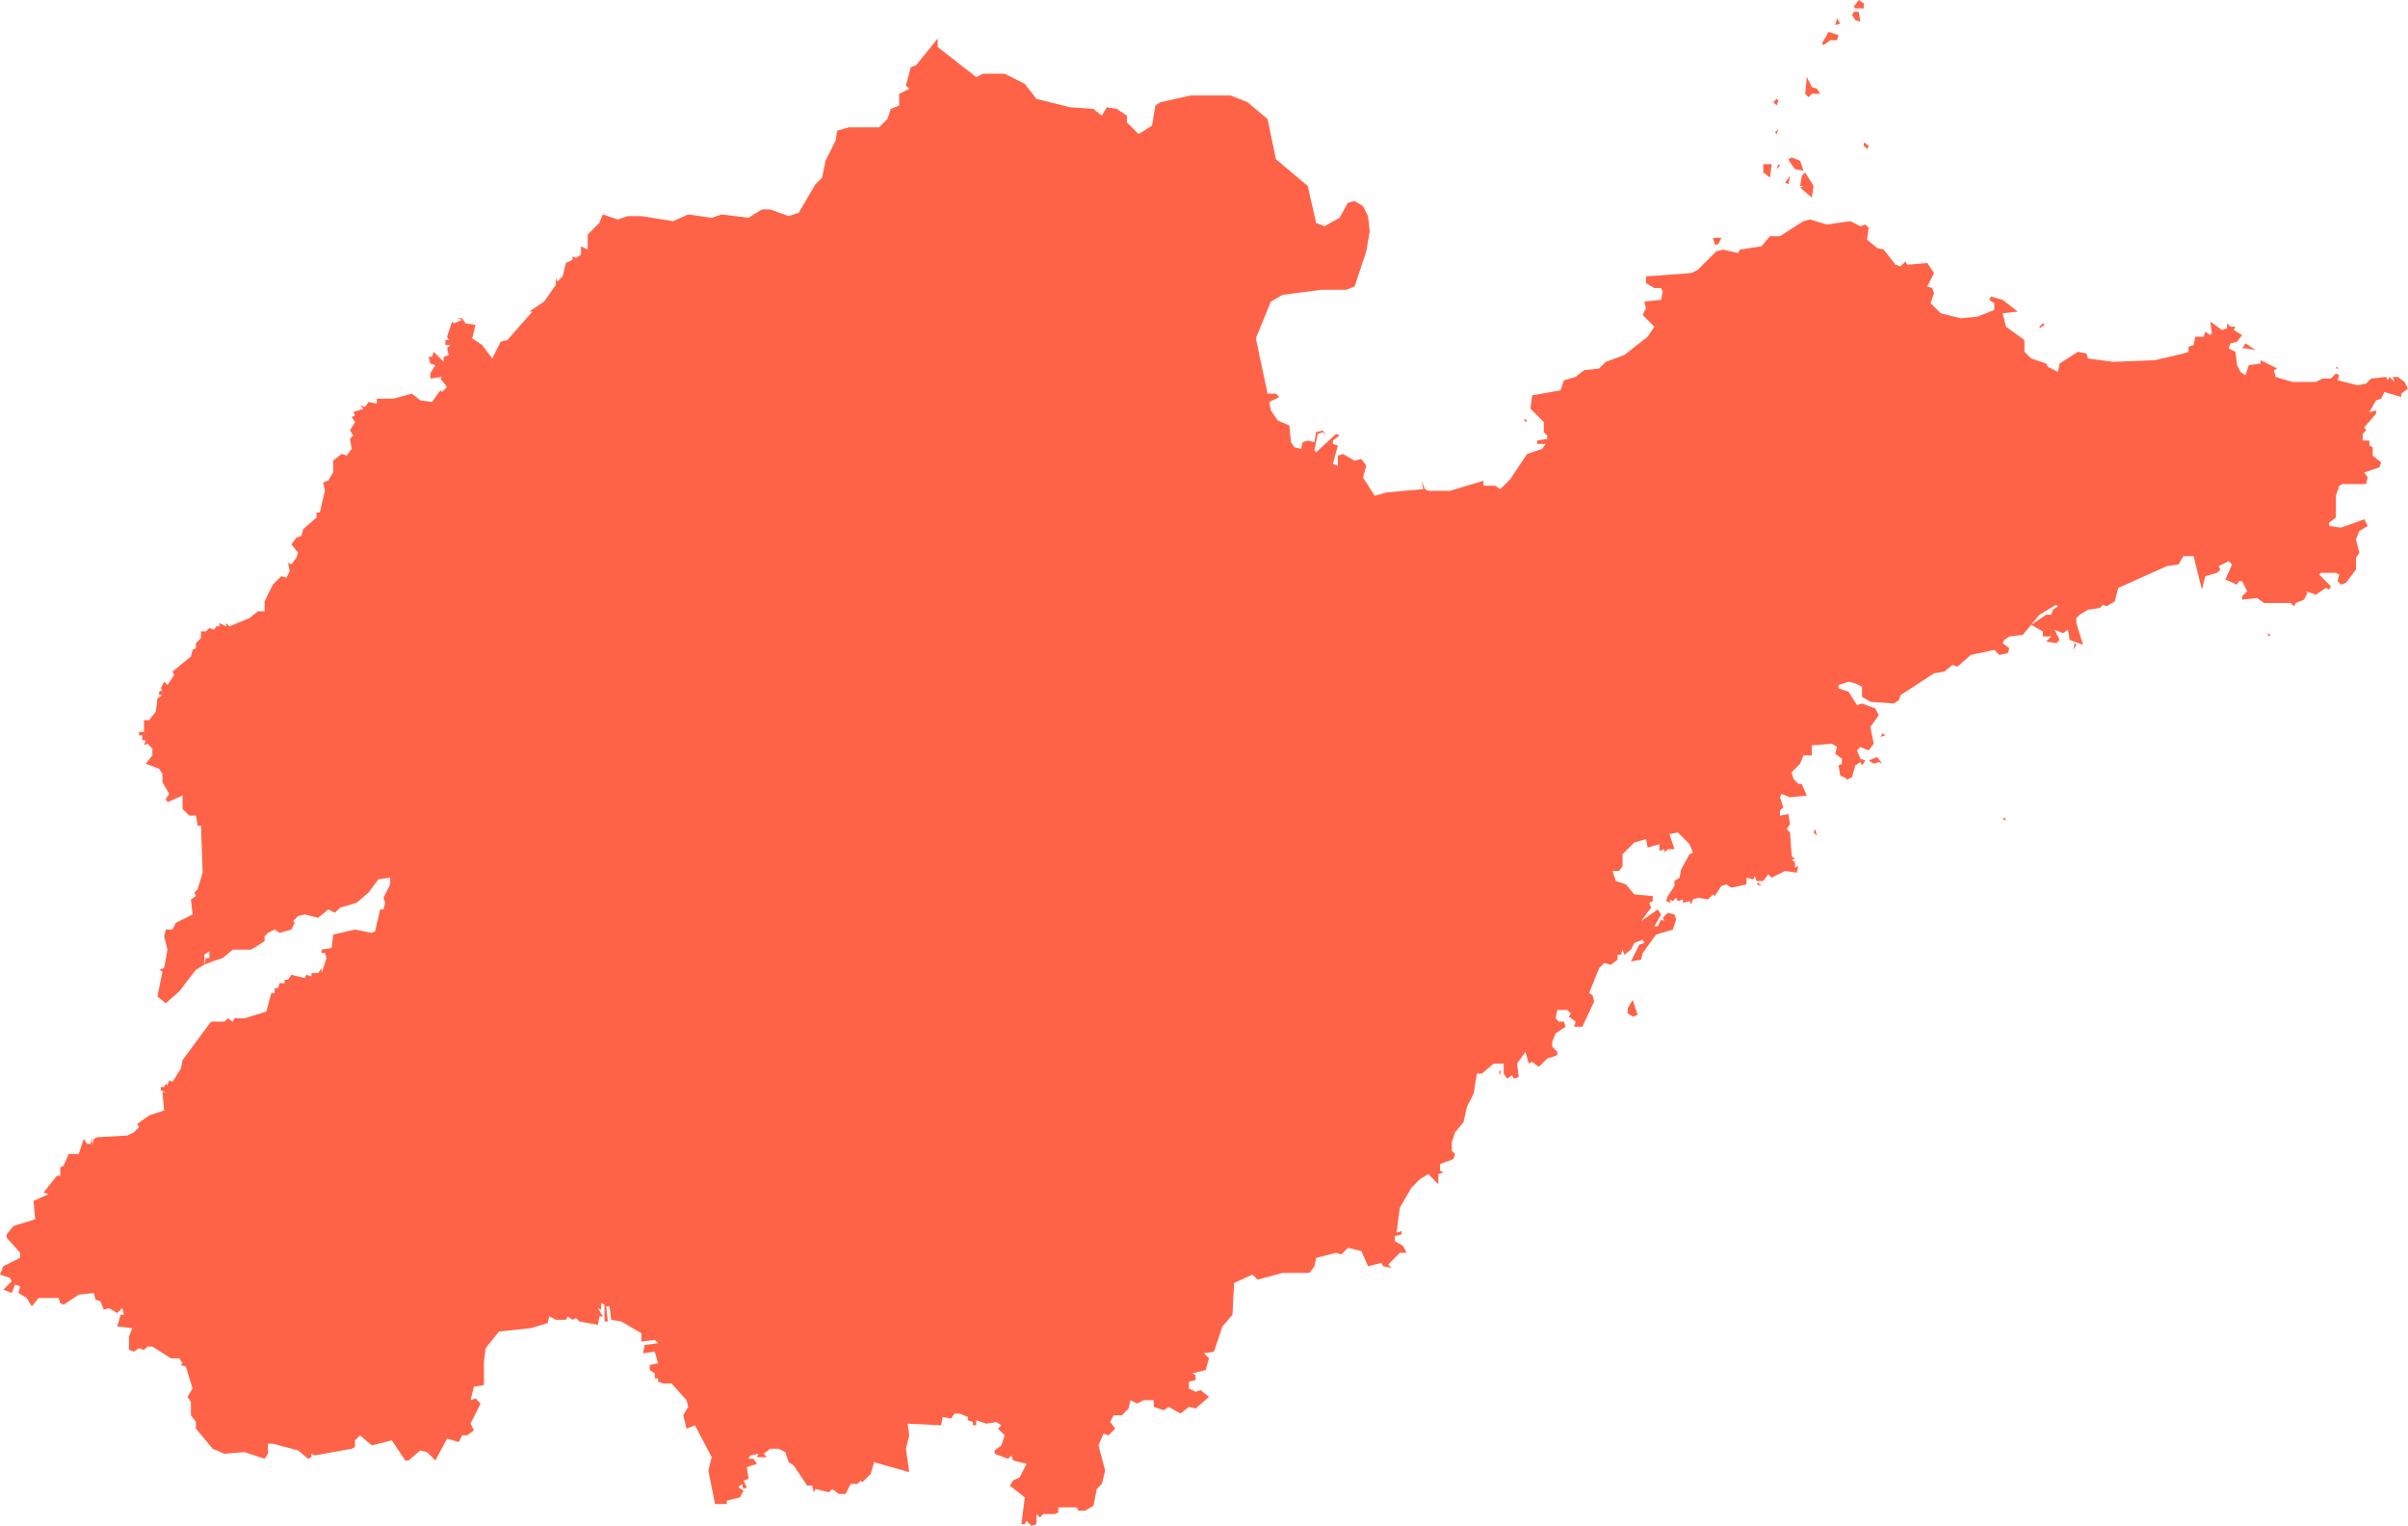 <svg xmlns="http://www.w3.org/2000/svg" id="svg1" version="1.1" viewBox="-166 -118 1438 911">
  <path id="Shandong" fill="#ff6347" fill-opacity="1" fill-rule="evenodd" stroke="#ff6347" stroke-linecap="round" stroke-linejoin="round" stroke-opacity="0" stroke-width="0" d="m124 687 8-10 19-2 10-3 1-4 4 2h6l1-2 3 2 2-1 2 2 11 2 1-5h2l-3-5 2 1v-4l2 1v10h2l-1-9h2l1 8 6 1 12 7v5l8-1 2 2-8 1-1 5 7-1 2 7-5 1v3l3 2v3h2v2l3 1h5l9 10 1 4-3 5 2 8 5-2 10 19-2 8 4 20h7v-2l8-2 2-4-3-2 2-2 1 3 2-1-2-4 3-1-1-7 6-2-2-3h-3l1-2 5-1-1 2h6l-2-2 4-3h5l4 2 2 6 3 2 8 12h3l1 4 1-2 8 2 2-2 4 3h4l3-6h4l2-2 1 1 5-5 2-7 21 6-2-14 2-8-1-7 20 1 1-5 5 1 2-3h3l5 2v2l3 1v2h2v-3l6 2 6-1 3 2-2 2 4 4-2 6-4 3v2l8 3 2-2 1 3 8 2-4 8-4 2-2 3 9 7-2 16h2l1-2 3 3 3-1v-6l2 2 2-2h7l2-1v-3h11l1 2h4l5-3 2-10 3-3 2-8-4-15 3-7 3 1 4-4-3-4 2-4h5l4-4 1-5 4 2 4-2h6v4l6 2 3-2 7 4 5-4 4 1 8-7-5-4-3 1-4-2v-4l4-1v-3l-2-1 8-2 2-7-3-3 6-1 5-15 6-7 1-19 11-5 3 3 15-4h16l3-4 1-5 12-3 3 1 4-4 8 2 4 9 8-2 1 2 5 1-2-2 7-7h4l-2-4-5-3v-3l4-1v-2l-3 1 2-15 7-12 5-5 5-3 6 6v-6l3-1-2-1v-4l8-3 1-3-2-2v-5l2-6 5-6 2-9 4-8 2-12h3l7-6h6v6l2 3 3-2 1 2 3-1-1-8 5-7 2 7 2-1 4 3 5-5 6-2v-2l-3-3v-3l2-5 6-4-1-3h-3l-2-2 1-5h6l2 2-1 2 4 3-1 3h5l7-15-1-4-2-1 6-15 3-3 4 1 4-3v-3h2l1-3 1 3 4-3 2-4 5-2 1 2-3 1-5 10 6-1 1-4 8-11 10-3 2-6-1-3-4-1-3 3 1 2-2-1-2 4h-2l4-7-2-3-10 7 6-8-1-3 2-1v-3l-11-1-5-6-6-2-2-6h4l2-3v-7l7-7 7-2 1 5 7-2v4l3-1v2l2-2h4l-3-9 5-1 7 7 2 5-2 1-5 9-1 5-3 2v3l-4 6-1 3 3 1-1-2 2 1 2-2 1 2 3-1v2l4-1 1 2 1-3 3-1 6 1 3-3 1 1 4-6 3-1 3 2 9-2v-4l4 1 1-2 1 3h4l3-4 2 2 8-4 7 1 1-4-2 1v-3l-2-2h2l-2-2-1-14-2-2 2-3-1-6-5 1v-3l2-2-2-6 1-2 5 2 10-1-3-7h-2l-3-3-1-4 5-5 2-5h5v-6l12-1 3 2-1 4 4 3v3l-2 1 1 6 4 2-1 1 4-2 2-7 3-2 1 2 2-3-3-1-2-5 2-2 5 2 3-4-2-10 5-7-2-4-8-3-3 1-5-8-6-2v-2l6-2 4 1 4 2v6l5 3 14 1 3-2 1-3 20-13 6-1 5-4 3 1 8-7 14-3 3 3 5-1 1-3-4-3 1-2 3-2 8-1 10-12 10-6 1 1-3 2-1 3h-3l-9 6 7 4v3h5l-3 3 6 1 2-2-3-6 5 2 3-2 1 6 8 3-4-13v-3l2-2 5-3 7-1 2-2 2 1 5-3 2-8 29-13 7-1 3-5h6l5 20 2-8 7-2 2-2-1-2 6-3 2 2-4 9 7 3 1-2h2l3 6-3 3v2l9-1 4 3h16l2 2 1-2 5-2 2-4-1-1 6 2 6-4 2 1 1-2-7-7 1-1h9l2 1-1 4 2 2 3-1 6-8v-7l2-3-2-8 2-5 5-3-2-4-14 5-7-1v-2l4-3v-13l2-6 2-1h14l1-4-2-3 9-3 1-3-5-4v-5l-2-1v-3h-4v-4l2-2-1-2 7-8v-2l-4 1 4-7 3-1 2-4 10 3v-2l4-3-2-4-4-3h-3l1 3-3-3-1 2-1-2-9 1-3 3-5 1-12-3 1-3-2-1-3 3h-5l-4 2h-14l-10-3-1-4 2-1-10-5v2l-7 1-2 6-3-2-2-4-1-8-4-2 1-3 4-1 3-4-5-3 1-2h-3l-2-2v3l-3 1-7-5 1 7-1 1-3-2-1 3h-5l-1 5-3 1v3l-3 1-17 4-25 1-15-2-1-3-5-1-11 7-1 5-6-3-1-2-9-3-4-4v-7l-11-8-2-8 9-1-9-7-7-2-1 2 3 2v4l-10 4-10 1-12-3-6-6 2-6-1-3-3-1 4-8-4-6-12 1-1-2-3 3-3-1-7-9-4-1-6-5 1-7-2-2-3 1-6-3-14 2-10-3-4 1-14 9h-6l-5 6-13 2-1 2-9-2-4 1-11 11-4 2-27 2v4l5 3h4l1 2-1 5-10 1 1 4-2 4 7 7-4 6-14 11-11 4-4 4-9 1-5 4-7 2-2 6-17 3-1 8 8 8v6l2 2v2l-6 1v2h5l-2 3-9 3-10 15-6 6-3-2h-7v-3l-20 6h-13l-2-1-2-5 1 5-22 2-7 2-7-11 2-7-3-4-4 1-7-4-3 1v6l-3-1 3-11-3-1v-2l4-3-2-1-12 11-1-1 2-10 3-1 2 2-2-3-4 1-1 6-4-1-3 1-1 4-4-1-2-3-1-10-7-3-4-6-1-5 6-3-2-2h-5l-7-33 9-22 7-4 23-3h15l5-2 7-21 2-12-1-9-3-6-5-3-4 1-5 9-9 5-5-2-5-22-19-16-5-24-12-10-10-4h-24l-18 4-3 2-2 12-8 5-7-7v-4l-6-4-6-1-3 5-5-4-14-1-20-5-7-9-12-6h-13l-4 2-23-18v-5l-13 16-3 1-3 11 2 2-6 3v7l-5 2-2 6-5 5h-18l-7 2-1 6-6 12-2 10-4 4-10 17-6 2-11-4h-5l-8 5-16-2-6 2-14-2-9 4-19-3h-8l-6 2-9-3-2 5-7 7v9l-4-2v5l-3 2-2-1v2l-4 2-2 8-3 3-1-2v4l-7 10-9 6h2l-15 17-4 1-5 10-6-8-6-4 2-8-6-1-2-3h-3l3 1-5 2-1-1-3 9 1 2h-2v3h3l-2 2 1 4-3 1v3l-6-6-1 3h-2l1 4 3 1-3 5v3l7-1-1 1 4 5-3 3-1-1-5 7-7-1-5-4-11 3H59v3l-5-1-2 3-3-1 2 2-6 2 1 2-2 1 2 3-3 5 2 3-2 2 1 6-3 4-3-1-5 4v7l-3 5-3 1 1 5-3 13h-2v3l-8 7-1 4-3 1-3 4 4 5-1 3-3 4-2-1 1 5-2 4-3-1-5 5-5 10v6h-4l-5 4-12 5-2-2v2l-4-2v2h-2l-1 2-3-1-2 2h-3v4l-3 3v3l-2 1-1 4-11 9 1 2-4 6-2-2-2 4 1 1-2 1v2h2l-3 2-1 8-4 5h-3v7h-3v2h2v3h2l-1 3 2-1 3 3v4l-4 5 8 3 2 3v5l4 7-2 3 1 2 9-4v8l4 4h4l1 6h2l1 28-3 10-2 2 1 2-3 2 1 9-10 5-2 4h-4l-1 4 2 8-2 11-3 1 2 1-3 15 5 4 8-7 10-13 5-3v-6l3-2v4l2 2 6-2 6-5h11l8-5v-3l2-2 4-2 3 2 7-2 2-4-1-1 3-3 4-1 8 2 6-5 4 2 3-3 10-3 7-6 6-8 7-1v4l-4 8 1 3-1 4h-2l-3 13-2 1-10-2-13 3-1 8-6 1v2h2l1 3-3 9v-3l-2 3h-4v2l-3-1-1 2-8-2-2 3H4v2H1l-1 3h-2v3h-2l-3 11-13 4h-6l-1 2-3-2-2 2h-8l-17 23-1 5-5 8-2-1-1 3-1-1-1 2h-2v2l3 1h-2l1 11-9 3-7 5 1 2-3 3-4 2-18 1-2 1-1 4v-5l-1 4h-2l-2-3-3 9h-6l-3 7-2 1v5h-2l-8 10 3 1-9 4 1 11-13 4-4 5v2l8 9v3l-10 5-2 5 6 2 1 2-5 5 5 2 2-5 3 1-1 4 5 3 3 5 4-5h12l1 3 2 1 9-6 9-1 1 4 3 1 2 5 3-1 5 3 3-3 1 4h-2l-2 7 9 1-2 5v8l3 1 3-2 3 1 2-2h3l11 7h5l2 3-1 1 3 1 4 13-3 5 2 3v8l3 4v4l10 12 7 3 12-1 12 4 2-3v-6h3l15 4 6 5 2-1v-2l2 1 22-4 2-1v-4l3-3 7 6 12-3 8 12h2l7-6 4 1 5 5 7-13 7 2 2-4h3l4-3-2-4 6-12-3-3-3 1 2-8 6-1v-14zM1175 90l6 1-6-4-2 3zm13 170 1 2 1-1zM1052 78l3-2-1-1-2 2zM910-13l-1 6h2l-2 1 7 6 1-7-5-8zm-7-8 3 4 5 1-2-6-5-2-2 1zm-7 1-1 3 2-2zm152 285 1-1zM860 28l2-4h-5l1 4zm24 381-1 1 3 1zm74-71-3-4-5 2 3 2 3-1zm2-17-2-1-1 2zm-23 134 2-1zM902-8l1-5-3 4zM729 522l1 2v-3zM914-60l2-2h5l-2-3-3-1-3-6-1 10zm31-45-1-6h-3l-1 2 2 3zM806 484v3l3 2 3-1-3-9zm124-587 3-1-2-3zm12-10h5v-3l-3-2-3 4zM891-12l1-8h-5v5zm32-79 4-3h4l1-3-6-2-4 7zm149 361 2-3-1-1zM949-29l1-2-3-2v2zm-31 406-1 2 2 2zM745 134l1-1-2-1zm285 237 2 1-1-2zm199-269h2l-2-1zM895-55l1-3-1-1-2 2zm42 24v2zm-42-7 1-3-2 2zM-43 454l-1 4 5-2-2-2z"/>
</svg>

